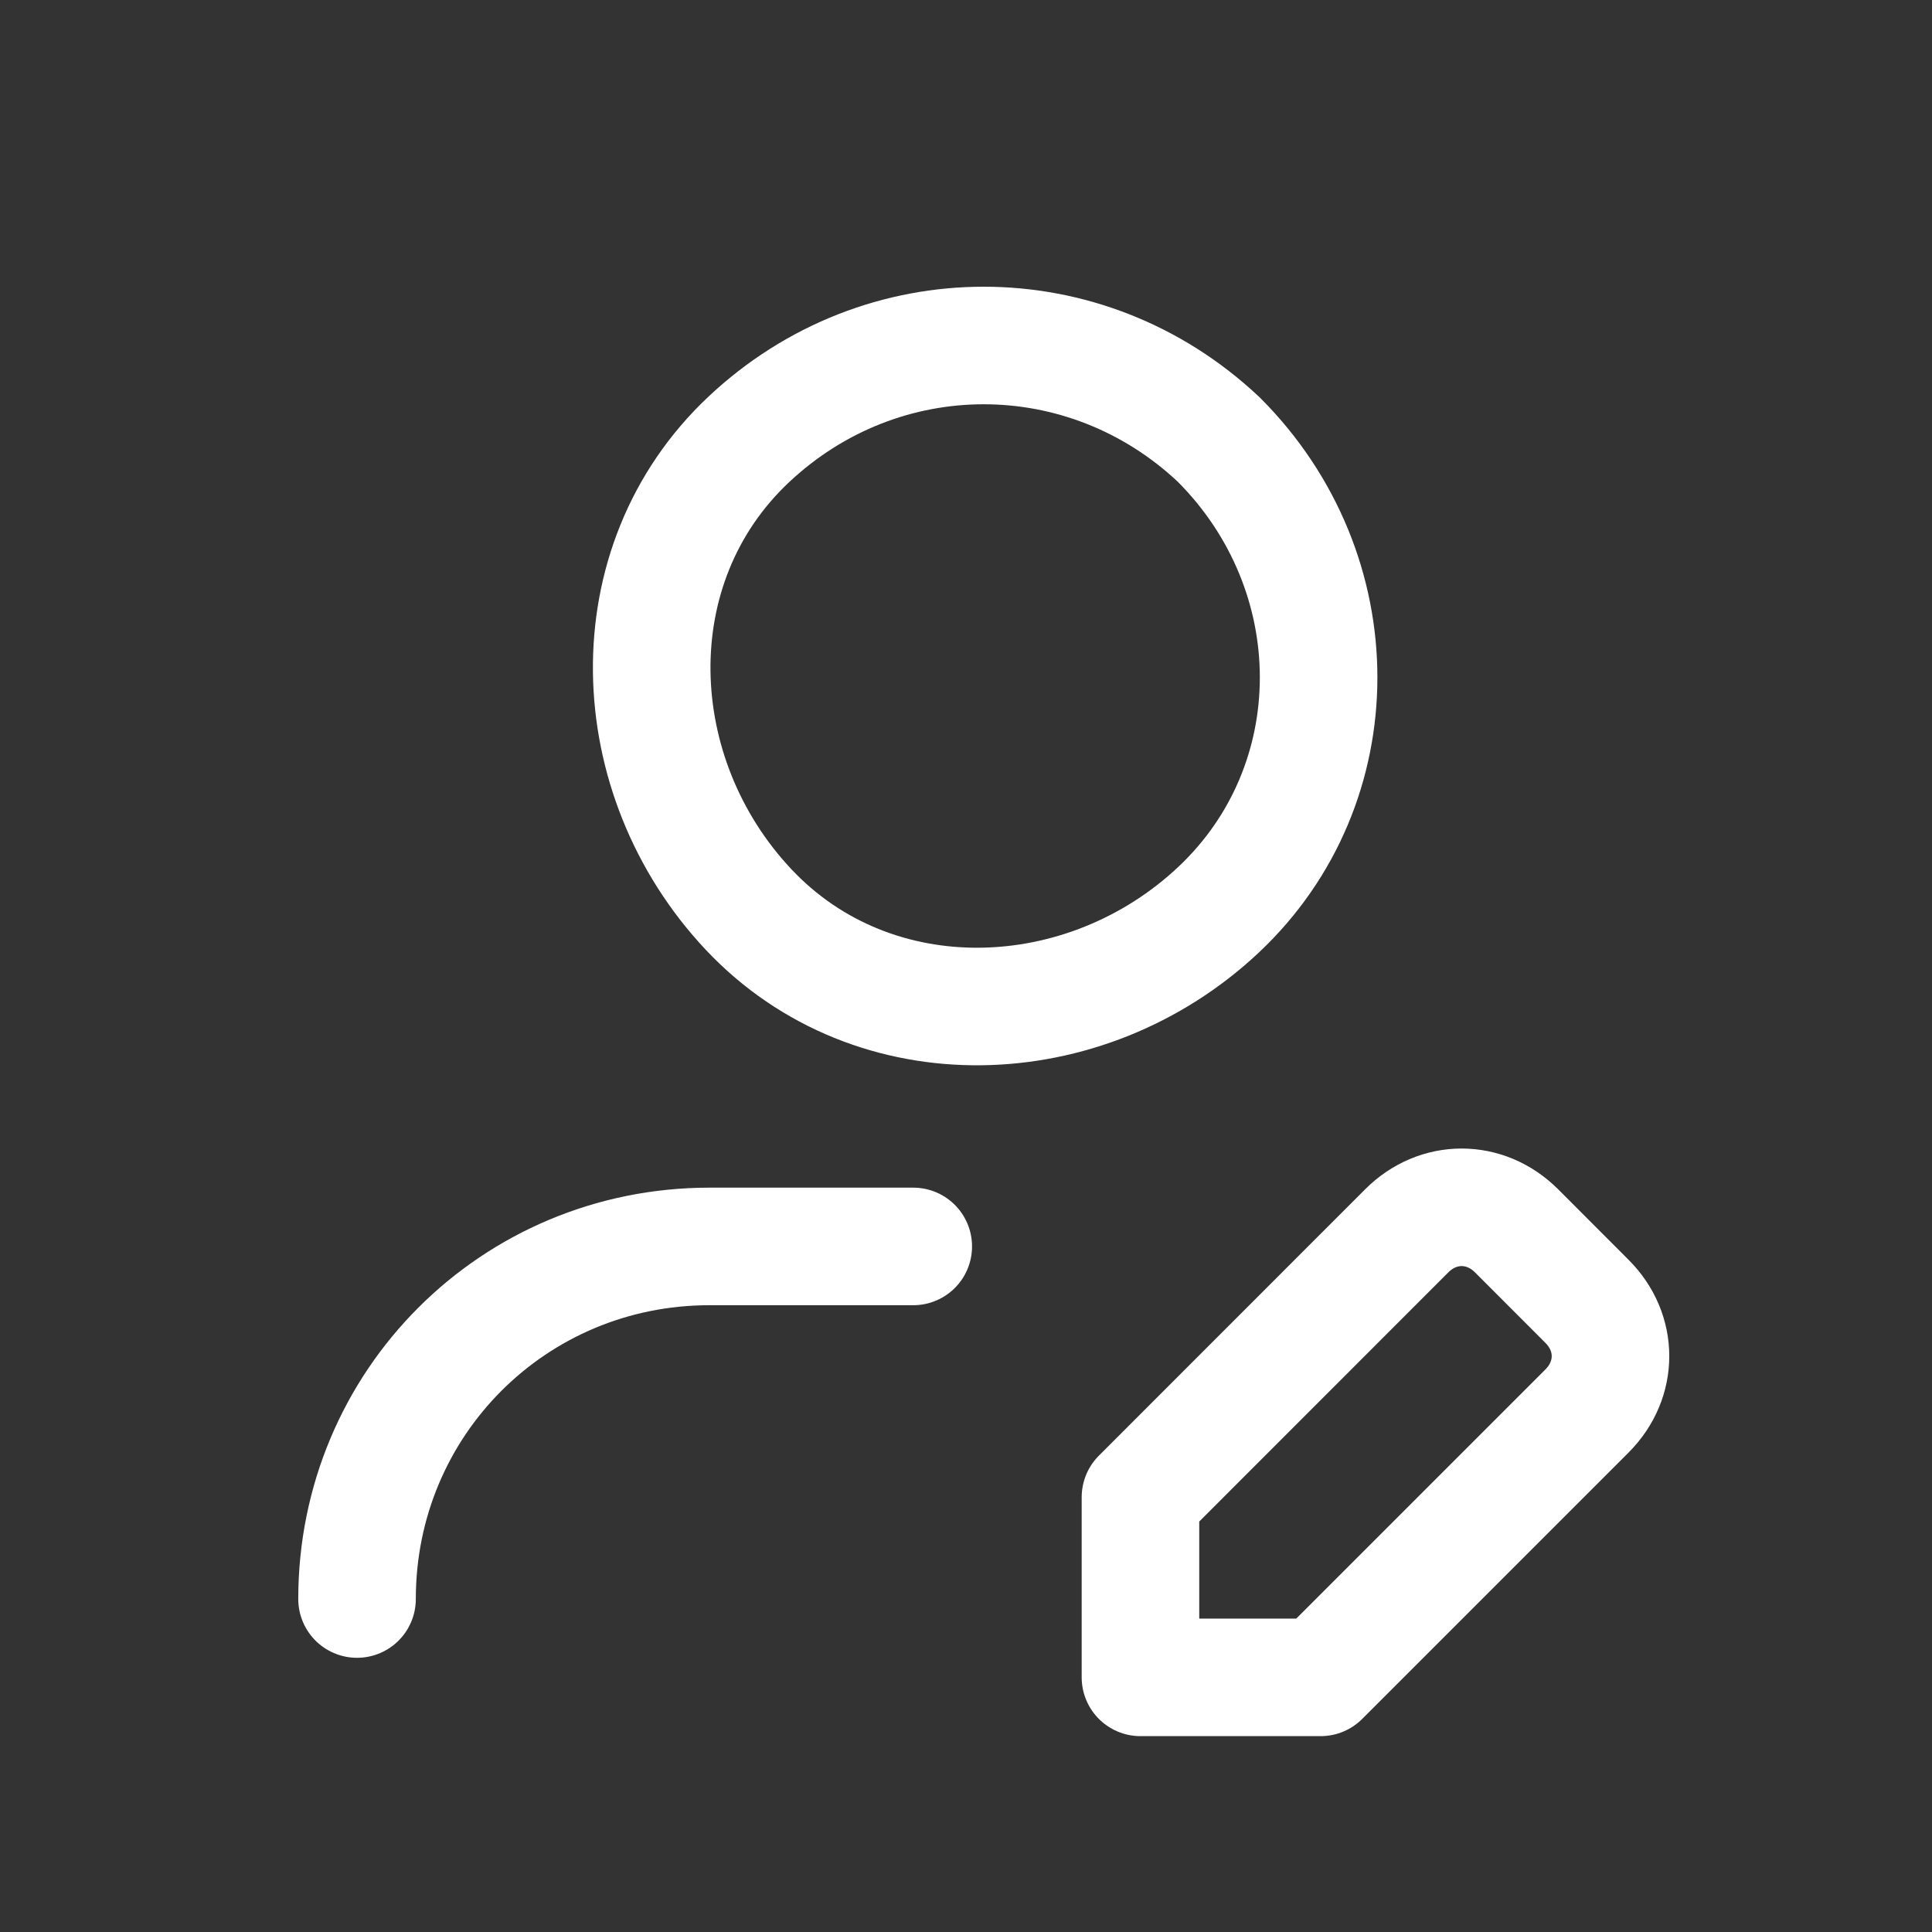 <svg width="20" height="20" viewBox="0 0 20 20" fill="none" xmlns="http://www.w3.org/2000/svg">
<rect x="0" y="0" width="20" height="20" fill="#333333" stroke="none"/>
<path d="M12.616 4.55C13.995 5.928 13.995 8.118 12.616 9.416C11.238 10.713 9.048 10.794 7.75 9.416C6.453 8.037 6.371 5.847 7.75 4.55C9.129 3.252 11.238 3.252 12.616 4.55" stroke="white" stroke-width="1.217" stroke-linecap="round" stroke-linejoin="round"/>
<path d="M3.696 16.553C3.696 14.525 5.318 12.903 7.345 12.903H9.454" stroke="white" stroke-width="1.217" stroke-linecap="round" stroke-linejoin="round"/>
<path fill-rule="evenodd" clip-rule="evenodd" d="M11.806 17.364H13.671L16.428 14.607C16.753 14.282 16.753 13.795 16.428 13.471L15.699 12.741C15.374 12.417 14.887 12.417 14.563 12.741L11.806 15.499V17.364V17.364H11.806Z" stroke="white" stroke-width="1.217" stroke-linecap="round" stroke-linejoin="round"/>
</svg>
